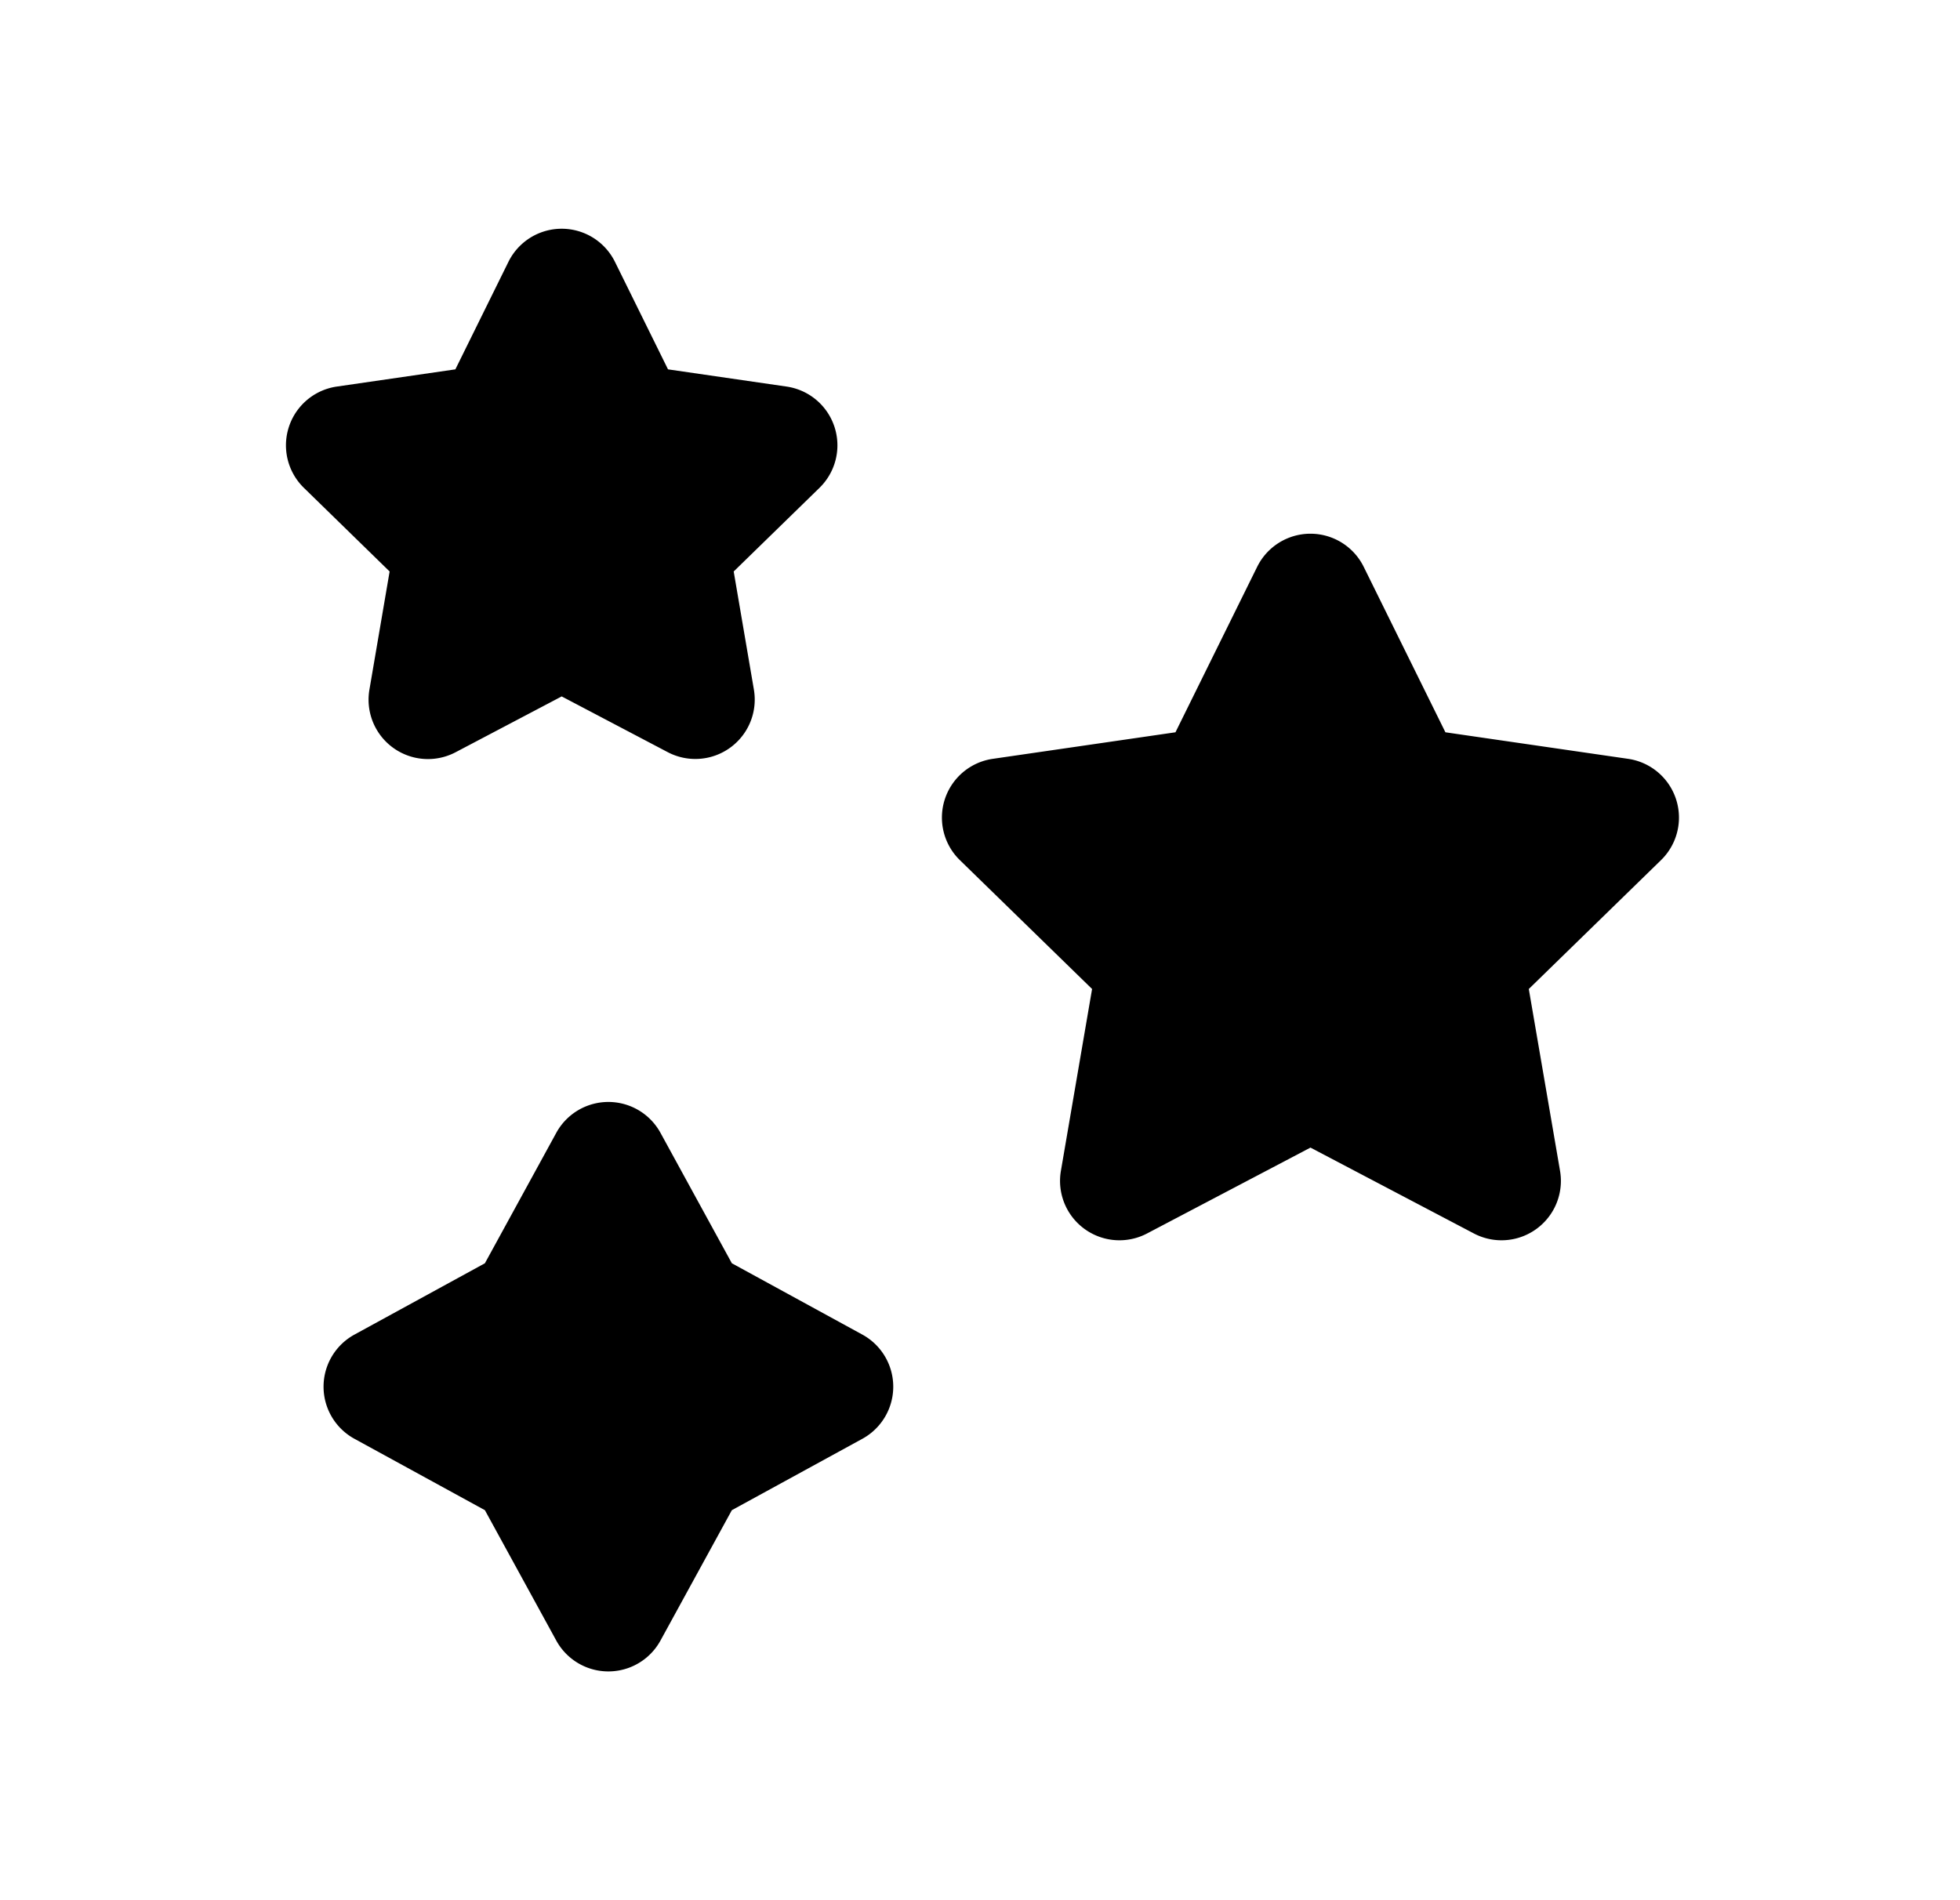 <?xml version="1.0" standalone="no"?><!DOCTYPE svg PUBLIC "-//W3C//DTD SVG 1.1//EN" "http://www.w3.org/Graphics/SVG/1.1/DTD/svg11.dtd"><svg t="1646448481504" class="icon" viewBox="0 0 1056 1024" version="1.1" xmlns="http://www.w3.org/2000/svg" p-id="10303" width="33" height="32" xmlns:xlink="http://www.w3.org/1999/xlink"><defs><style type="text/css"></style></defs><path d="M355.84 610.464l38.464 70.304 70.304 38.432a32 32 0 0 1 0 56.16l-70.304 38.464-38.464 70.272a32 32 0 0 1-56.128 0l-38.464-70.272-70.272-38.464a32 32 0 0 1 0-56.16l70.272-38.432 38.464-70.304a32 32 0 0 1 56.128 0z m378.88-305.024l44.032 89.184 98.432 14.304a32 32 0 0 1 17.728 54.592l-71.232 69.44 16.832 98.016a32 32 0 0 1-46.432 33.728l-88.032-46.272-88.032 46.272a32 32 0 0 1-46.432-33.728l16.8-98.016-71.232-69.44a32 32 0 0 1 17.76-54.592l98.4-14.304 44.032-89.184a32 32 0 0 1 57.376 0zM331.328 141.12l28.576 57.92 63.904 9.28a32 32 0 0 1 17.728 54.56l-46.24 45.088 10.88 63.648a32 32 0 0 1-46.4 33.728l-57.152-30.048-57.152 30.08a32 32 0 0 1-46.432-33.76l10.88-63.648-46.208-45.088A32 32 0 0 1 181.44 208.32l63.904-9.28 28.576-57.92a32 32 0 0 1 57.408 0z" p-id="10304"></path></svg>